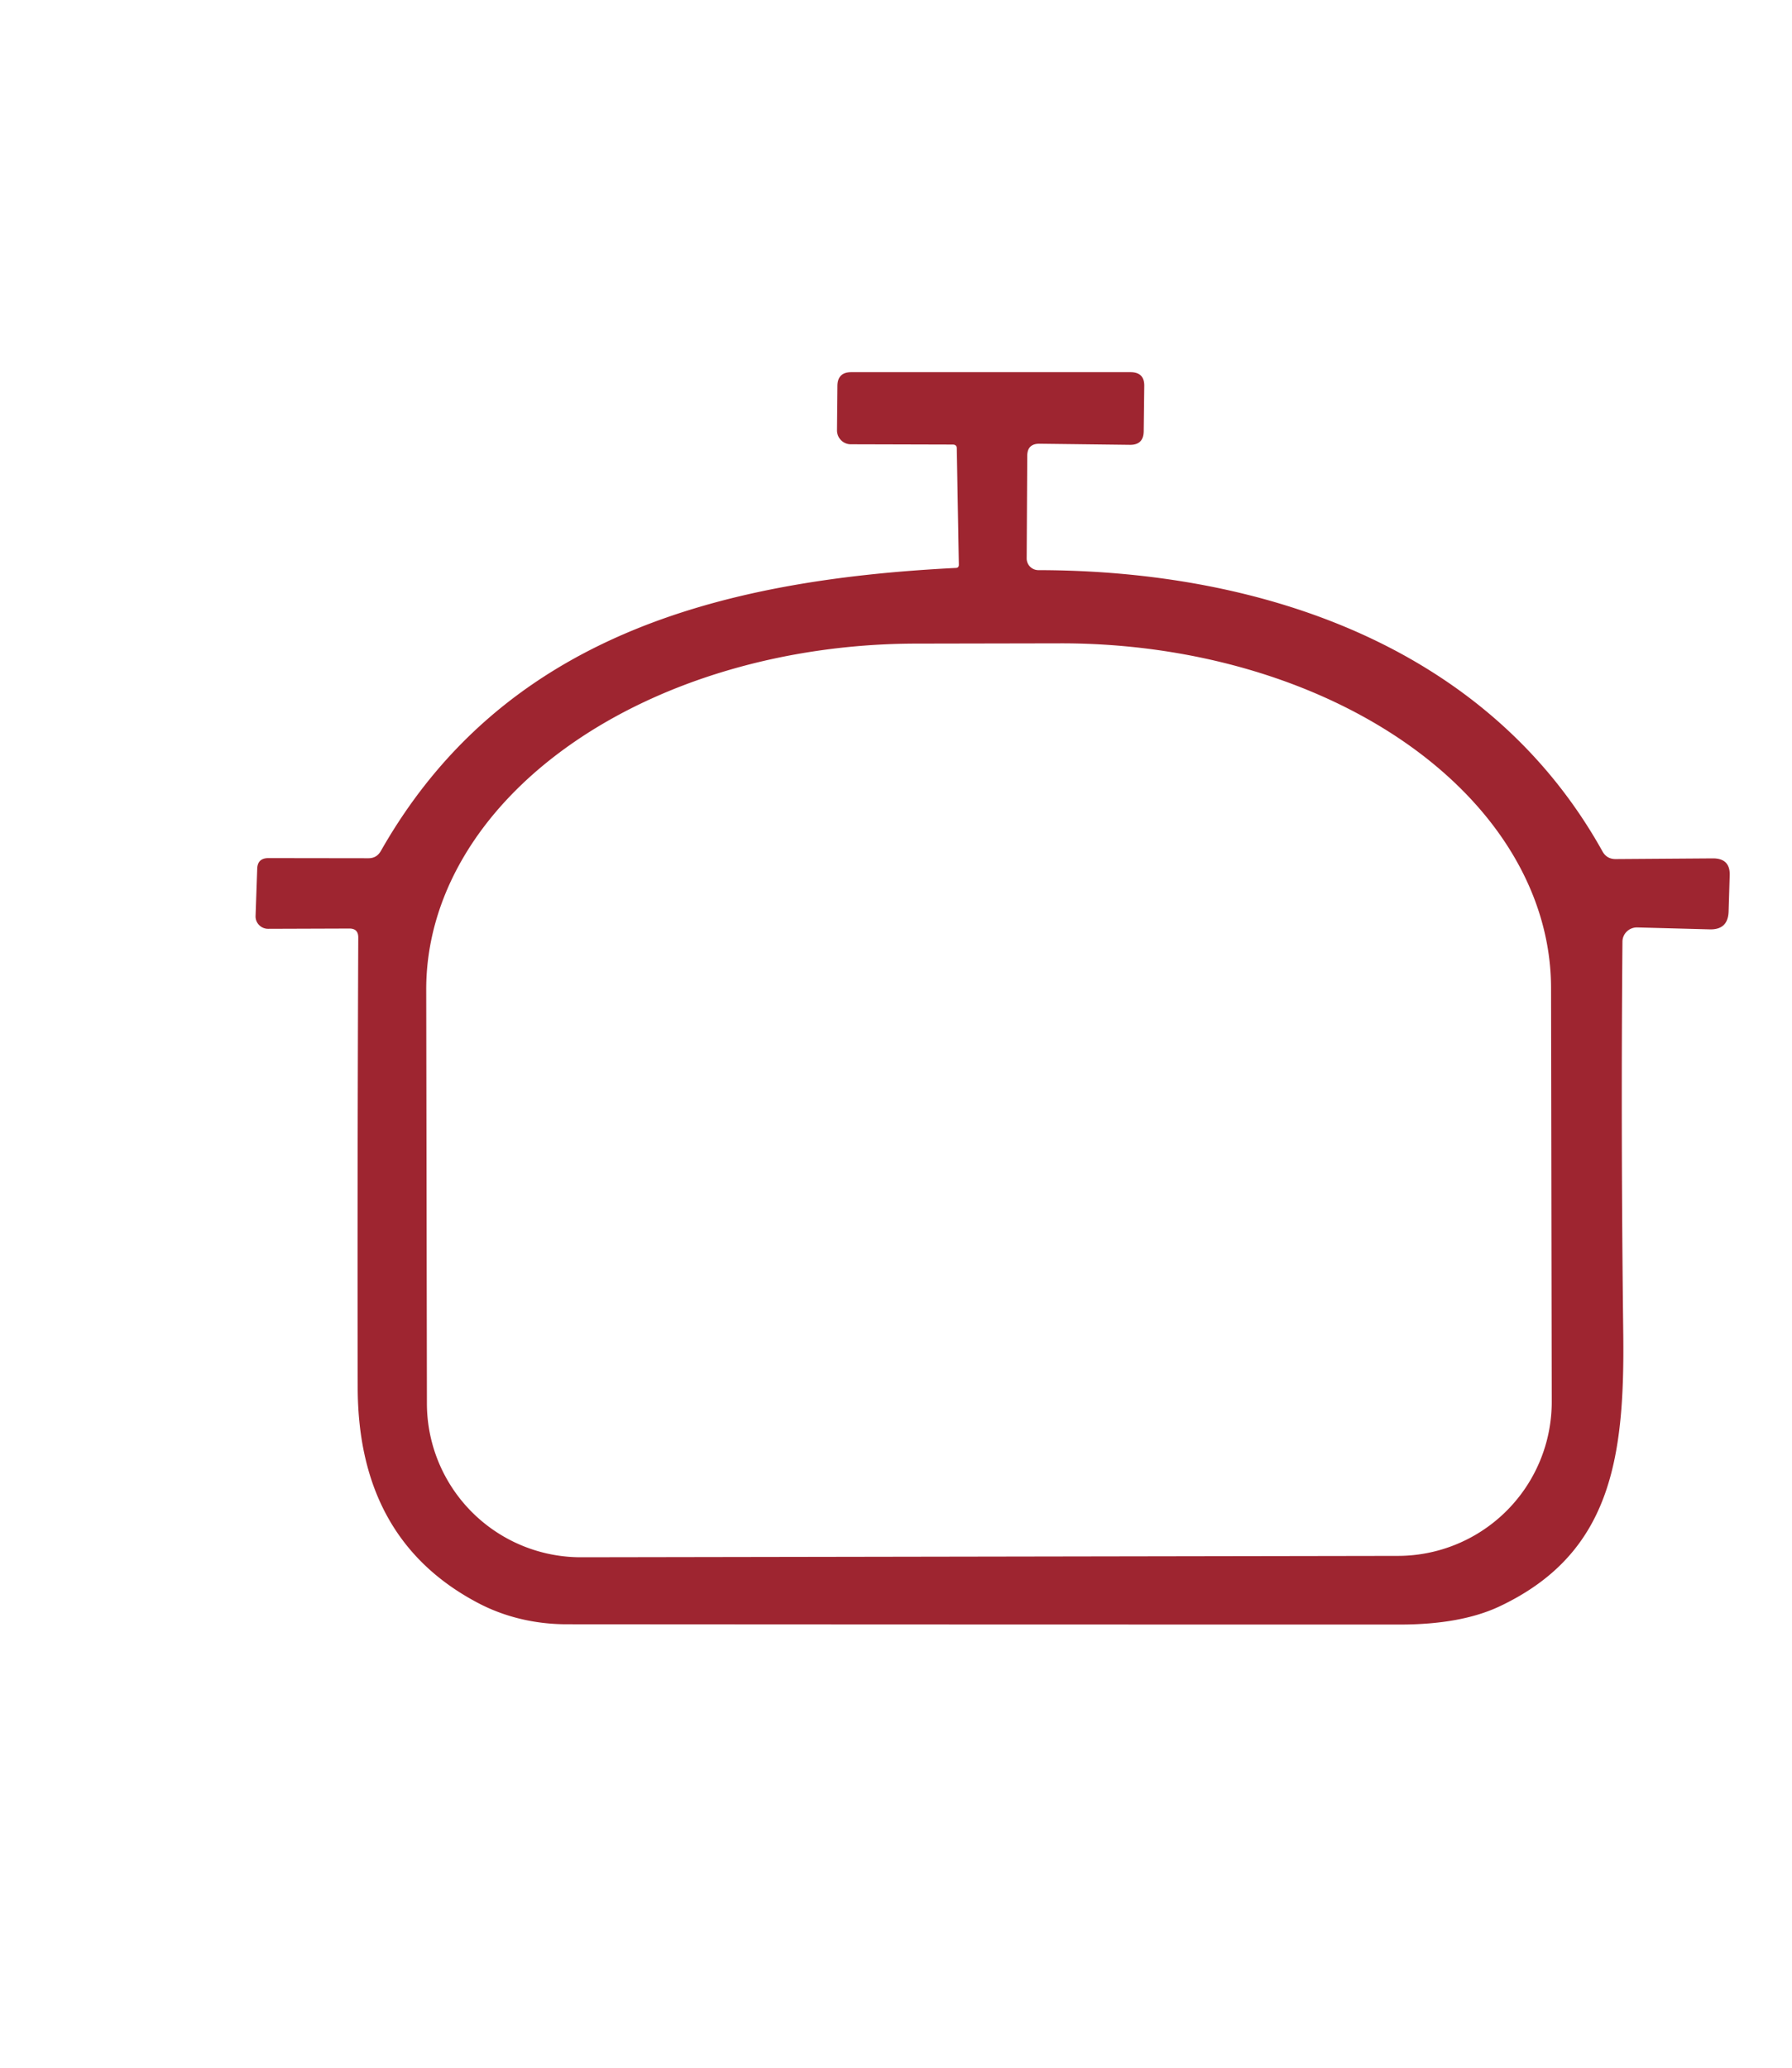 <?xml version="1.0" encoding="UTF-8" standalone="no"?>
<!DOCTYPE svg PUBLIC "-//W3C//DTD SVG 1.1//EN" "http://www.w3.org/Graphics/SVG/1.1/DTD/svg11.dtd">
<svg xmlns="http://www.w3.org/2000/svg" version="1.1" viewBox="50 0 130 150">
  <path fill="#9e2530" d="
  M 119.35 41.20
  Q 119.56 41.19 119.56 40.97
  L 119.41 32.53
  Q 119.41 32.26 119.13 32.25
  L 111.72 32.23
  A 1.01 1.00 90.0 0 1 110.72 31.22
  L 110.75 28.00
  Q 110.76 27.00 111.75 27.00
  L 132.01 27.00
  Q 133.03 27.00 133.01 28.01
  L 132.97 31.28
  Q 132.96 32.28 131.97 32.27
  L 125.42 32.19
  Q 124.52 32.18 124.52 33.08
  L 124.48 40.51
  A 0.85 0.85 0.0 0 0 125.33 41.36
  C 141.63 41.38 158.00 46.94 166.25 61.76
  Q 166.56 62.32 167.20 62.32
  L 174.27 62.27
  Q 175.53 62.27 175.48 63.52
  L 175.40 66.14
  Q 175.35 67.45 174.04 67.42
  L 168.78 67.28
  A 1.05 1.04 1.1 0 0 167.70 68.31
  Q 167.58 82.28 167.76 96.84
  C 167.86 105.88 166.83 112.73 158.79 116.53
  Q 155.99 117.85 151.56 117.85
  Q 119.88 117.85 91.05 117.83
  C 88.80 117.82 86.59 117.30 84.65 116.27
  Q 75.98 111.69 75.95 100.69
  Q 75.92 85.63 75.99 68.00
  Q 75.99 67.36 75.35 67.36
  L 69.45 67.38
  A 0.91 0.90 0.9 0 1 68.54 66.45
  L 68.66 63.03
  Q 68.68 62.25 69.47 62.25
  L 76.73 62.26
  Q 77.33 62.26 77.63 61.73
  C 86.43 46.25 102.02 42.07 119.35 41.20
  Z
  M 92.16 112.97
  L 151.42 112.87
  A 11.17 11.17 0.0 0 0 162.57 101.68
  L 162.52 71.66
  A 35.56 25.05 -0.1 0 0 126.91 46.67
  L 116.43 46.69
  A 35.56 25.05 -0.1 0 0 80.92 71.80
  L 80.97 101.82
  A 11.17 11.17 0.0 0 0 92.16 112.97
  Z" />
</svg>
